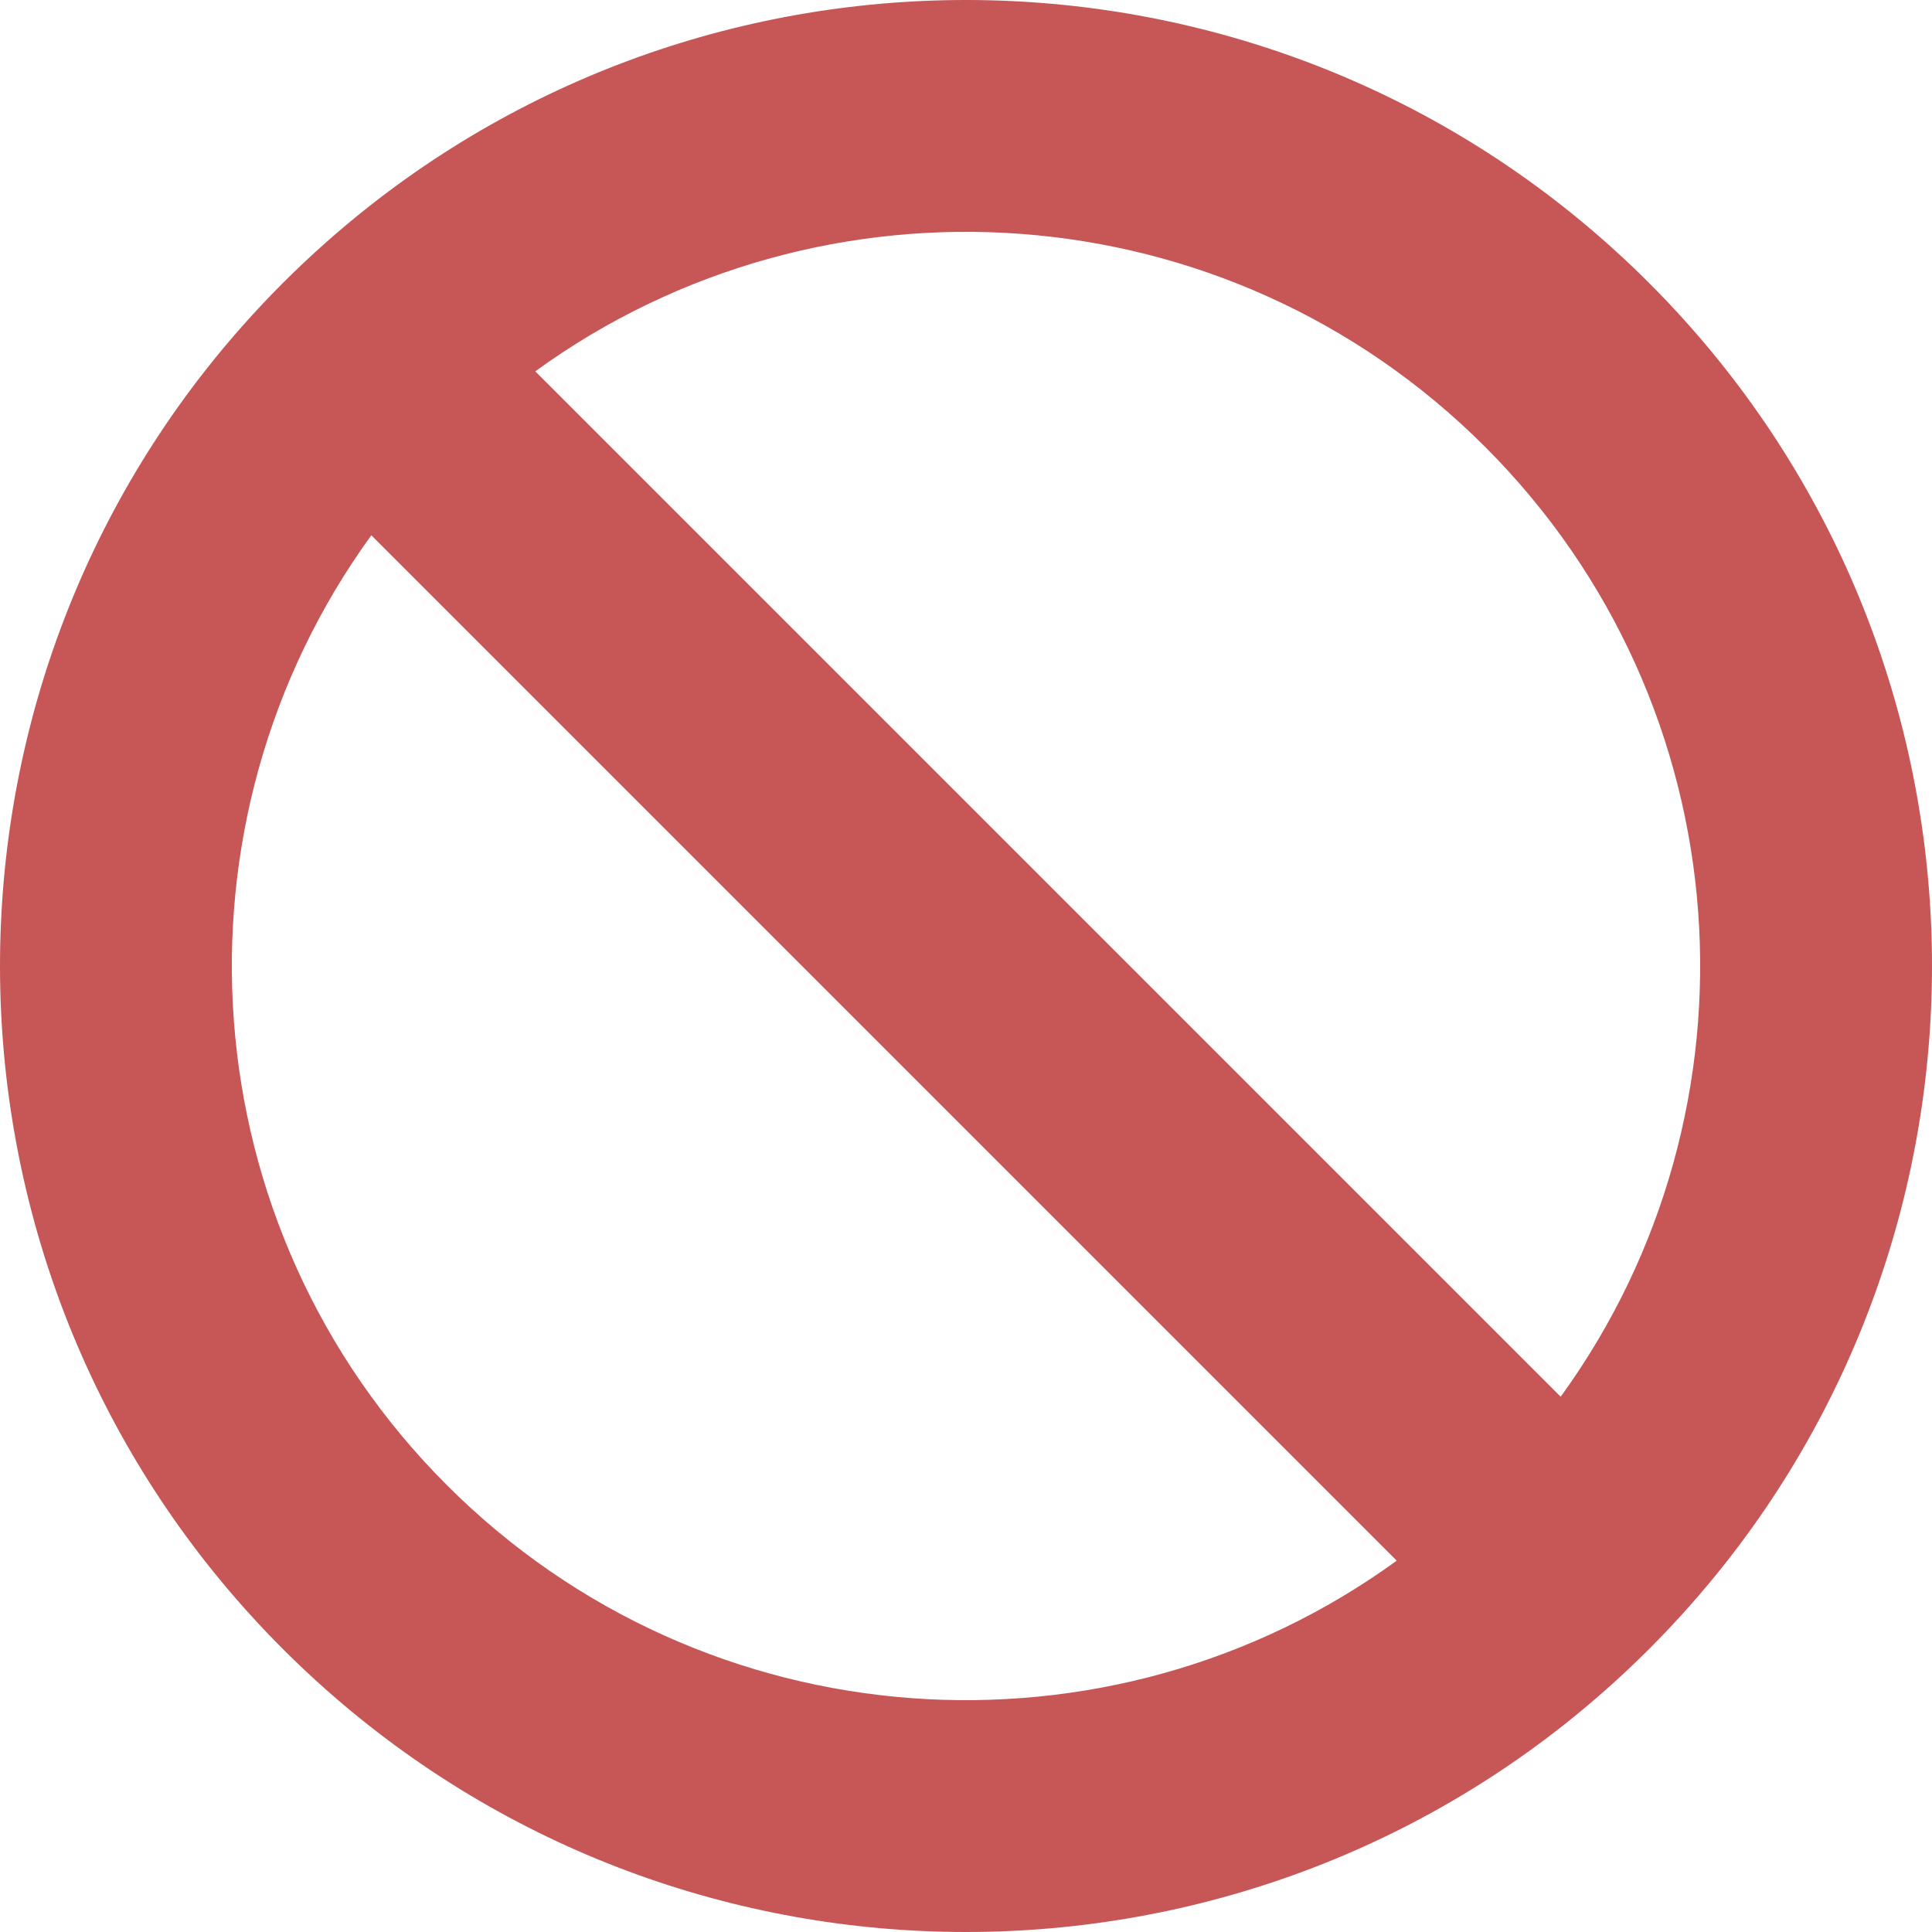 <svg width="100" height="100" viewBox="0 0 100 100" fill="none" xmlns="http://www.w3.org/2000/svg">
<path fill-rule="evenodd" clip-rule="evenodd" d="M14.645 14.645C13.209 16.081 11.879 17.582 10.654 19.139C-4.776 38.761 -3.446 67.265 14.645 85.355C32.735 103.446 61.239 104.776 80.861 89.346C82.418 88.121 83.919 86.791 85.355 85.355C86.791 83.919 88.121 82.418 89.346 80.861C104.776 61.239 103.446 32.735 85.355 14.645C67.265 -3.446 38.761 -4.776 19.139 10.654C17.582 11.879 16.081 13.209 14.645 14.645ZM19.22 27.706C8.43 42.564 9.734 63.474 23.13 76.87C36.526 90.266 57.436 91.57 72.294 80.78L19.22 27.706ZM80.78 72.294L27.706 19.22C42.564 8.43 63.474 9.734 76.87 23.13C90.266 36.526 91.57 57.436 80.78 72.294Z" fill="#C75757"/>
</svg>
